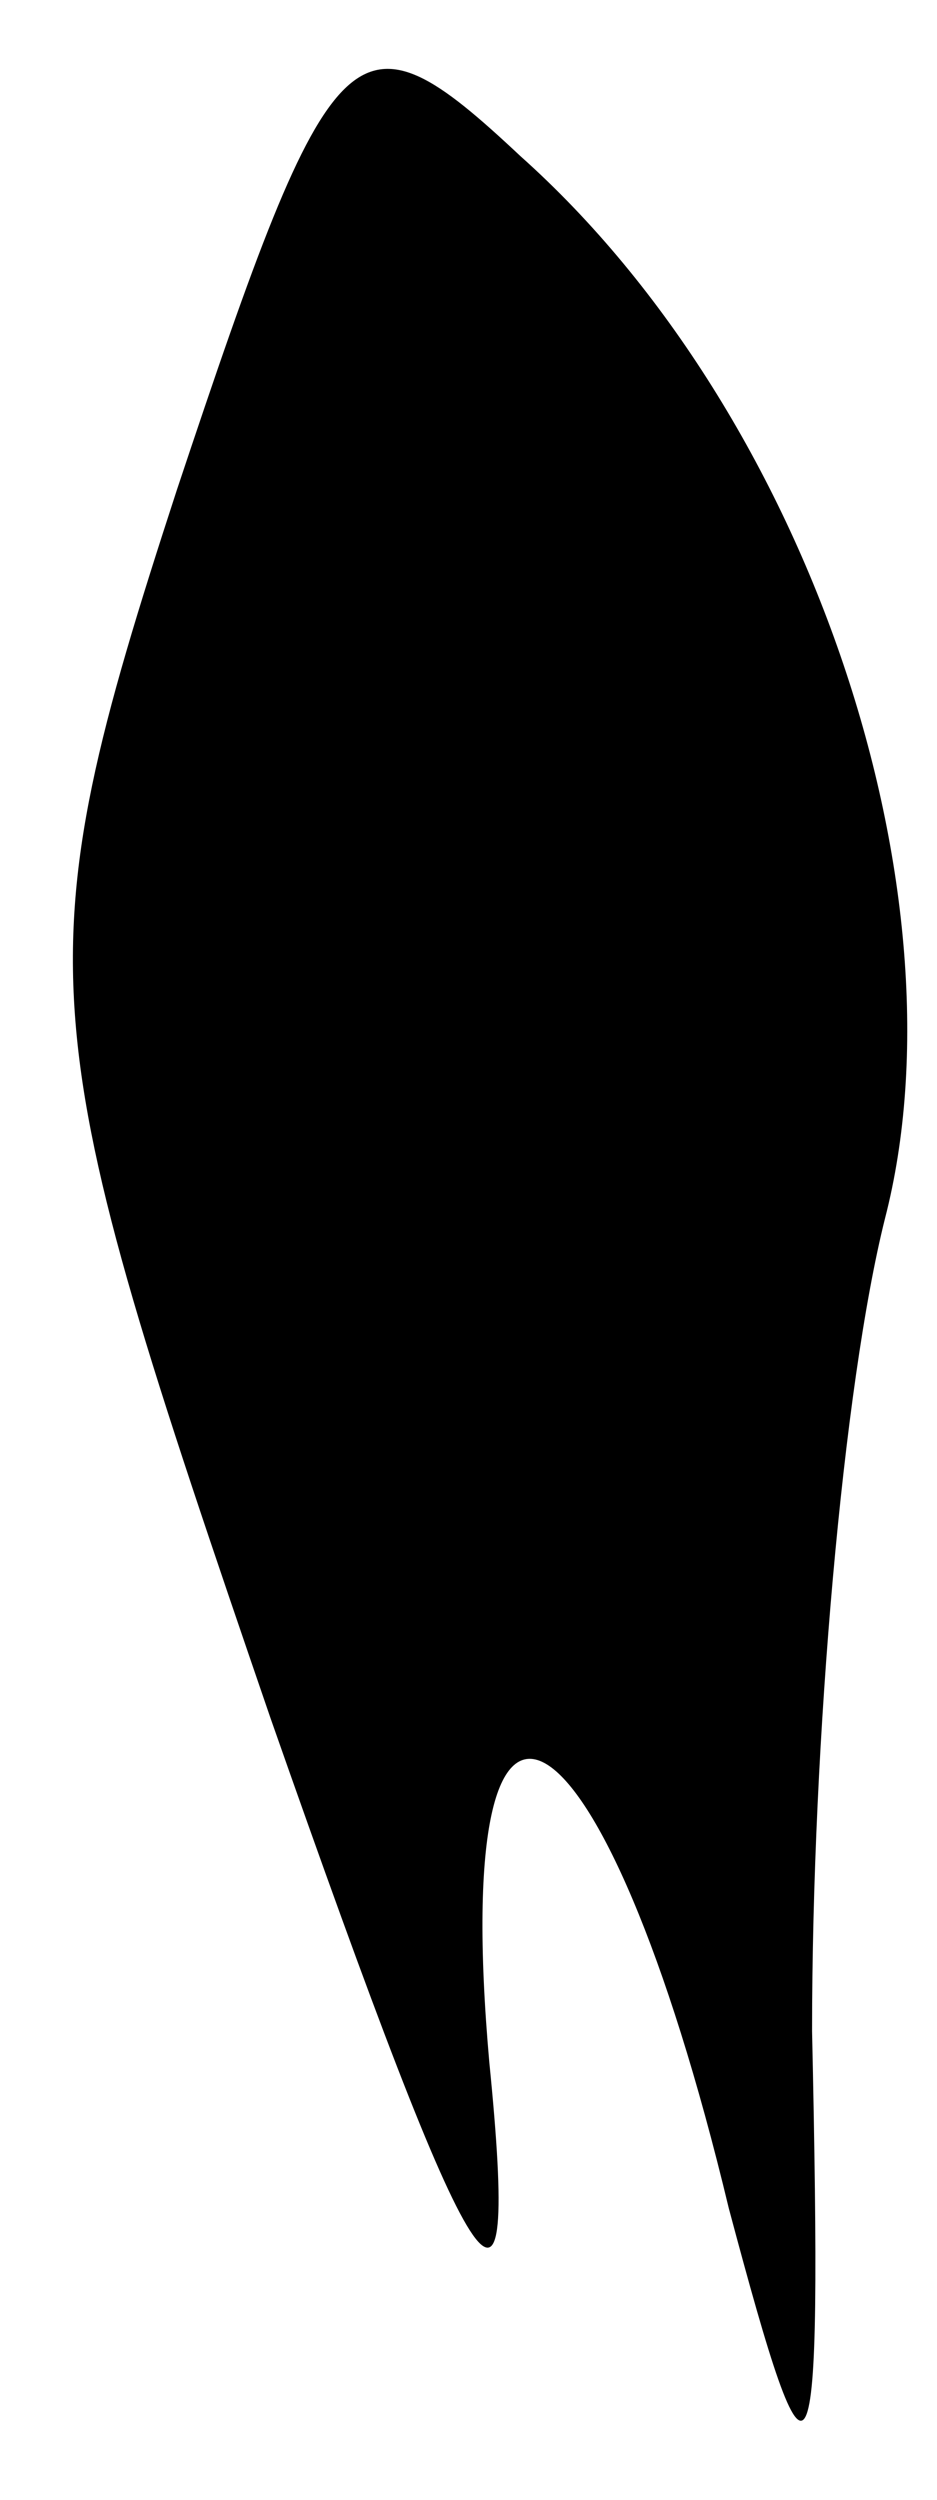 <?xml version="1.0" standalone="no"?>
<!DOCTYPE svg PUBLIC "-//W3C//DTD SVG 20010904//EN"
 "http://www.w3.org/TR/2001/REC-SVG-20010904/DTD/svg10.dtd">
<svg version="1.0" xmlns="http://www.w3.org/2000/svg"
 width="9pt" height="24pt" viewBox="0 0 9 24"
 preserveAspectRatio="xMidYMid meet">
<g transform="translate(0,24) scale(0.1,-0.1)"
fill="#000000" stroke="none">
<path fill="#000000" stroke="none" d="M17 193 c-15 -46 -14 -51 9 -118 20
-57 24 -63 21 -33 -4 45 11 36 23 -14 8 -30 9 -29 8 17 0 28 3 62 7 78 8 31
-7 77 -35 102 -16 15 -18 13 -33 -32z"/>
</g>
</svg>
